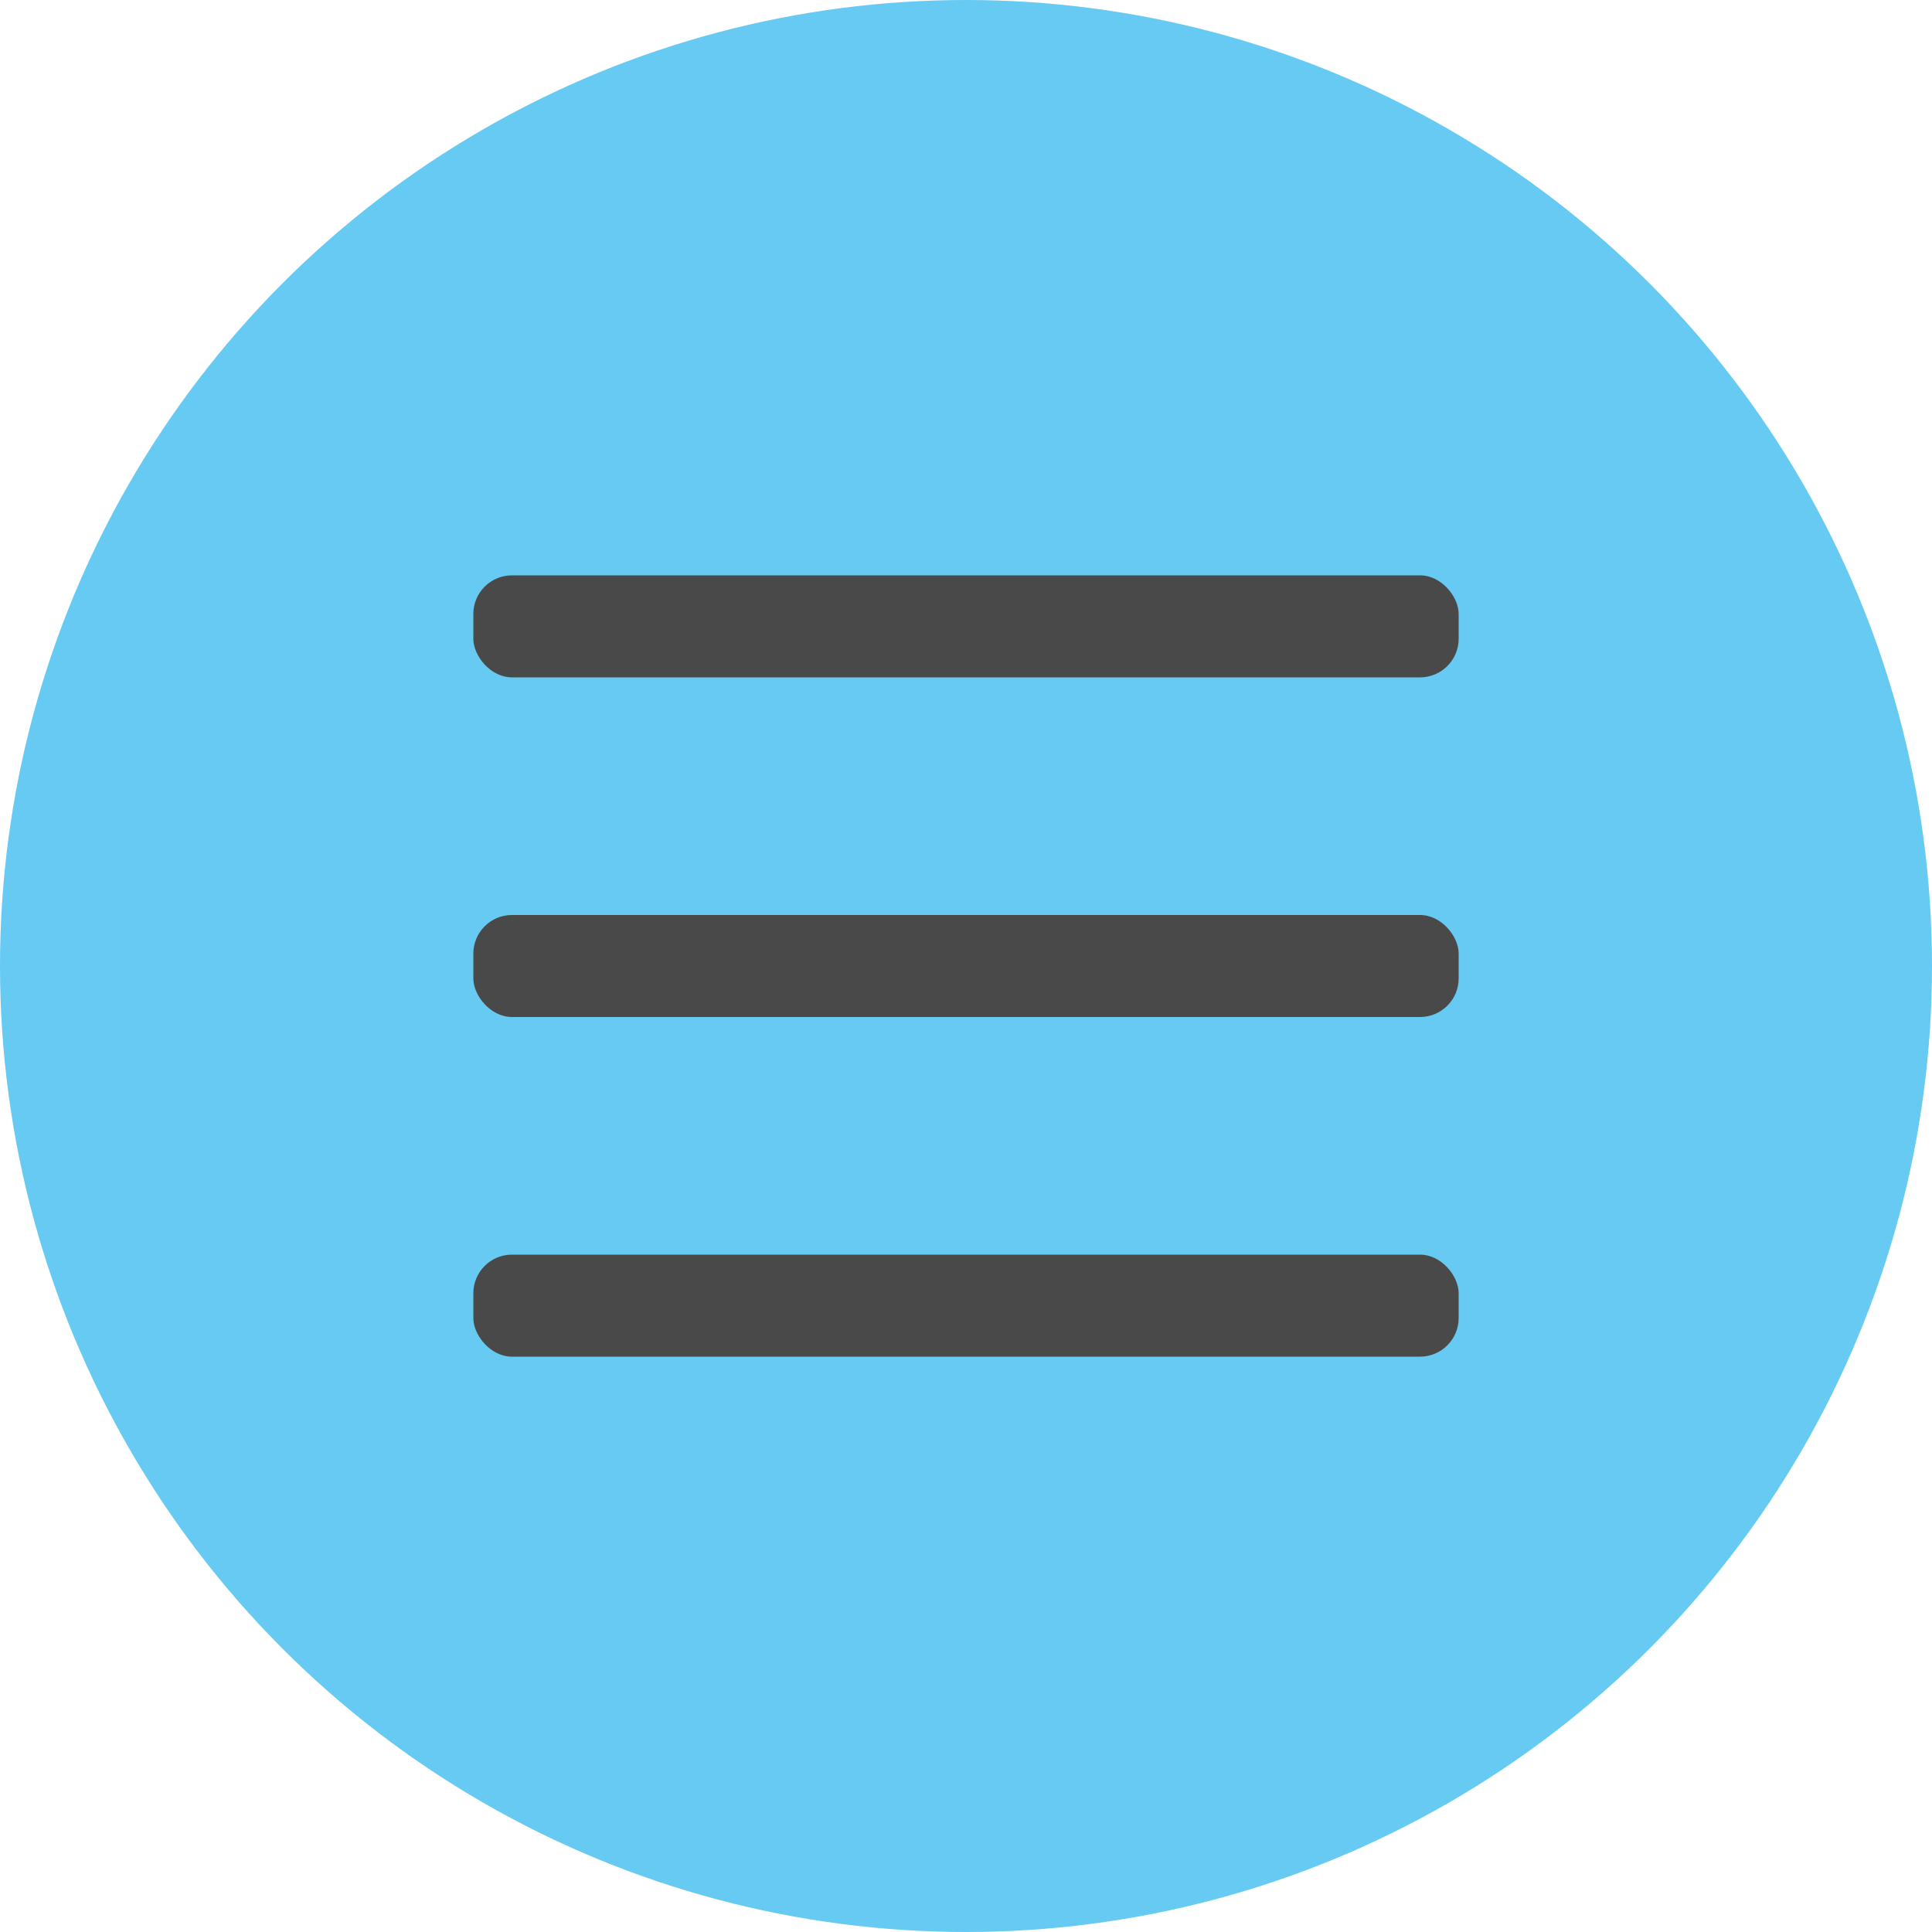 <svg xmlns="http://www.w3.org/2000/svg" viewBox="0 0 50 50"><defs><style>.cls-1{fill:#66caf2;}.cls-2{fill:#494949;}</style></defs><title>hovered</title><g id="hovered"><g id="icon-2" data-name="icon"><circle class="cls-1" cx="25" cy="25" r="25"/><rect class="cls-2" x="12.25" y="32.47" width="25.5" height="2.64" rx="1"/><rect class="cls-2" x="12.25" y="23.68" width="25.5" height="2.64" rx="1"/><rect class="cls-2" x="12.25" y="14.89" width="25.5" height="2.64" rx="1"/></g></g></svg>